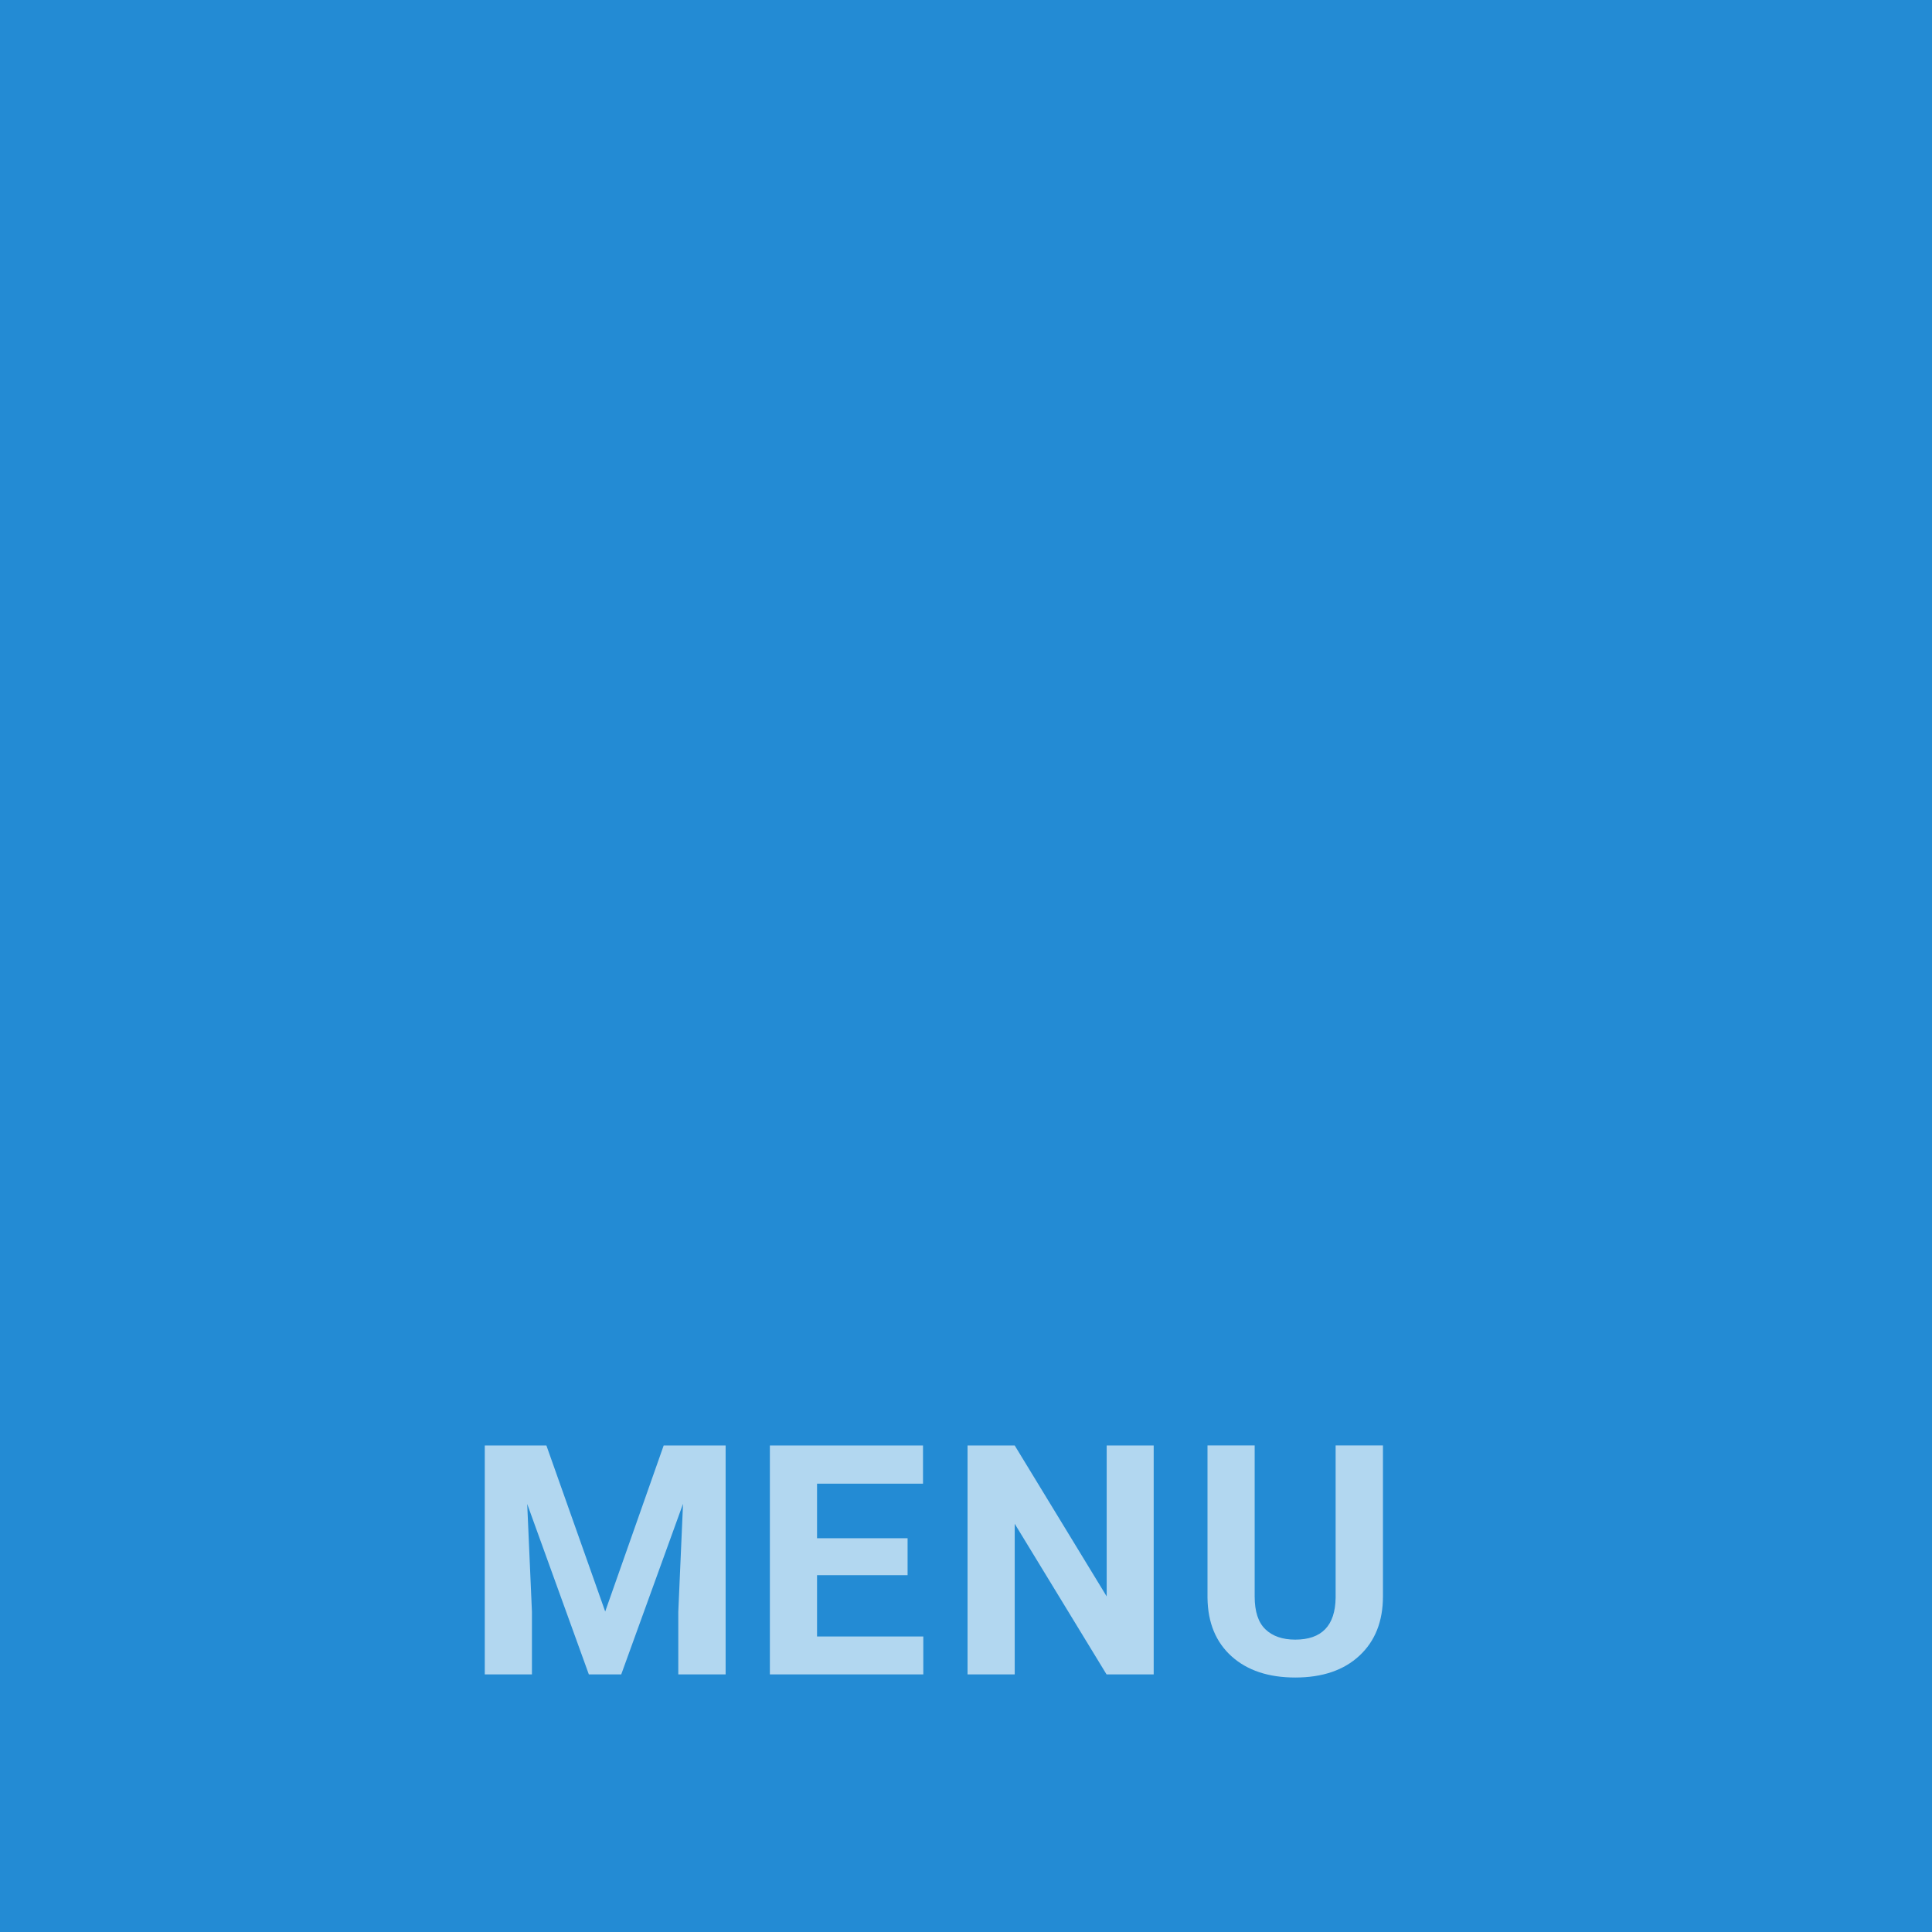 <?xml version="1.0" encoding="UTF-8"?>
<svg width="60px" height="60px" viewBox="0 0 60 60" version="1.1" xmlns="http://www.w3.org/2000/svg" xmlns:xlink="http://www.w3.org/1999/xlink">
    <!-- Generator: Sketch 39 (31667) - http://www.bohemiancoding.com/sketch -->
    <title>Group</title>
    <desc>Created with Sketch.</desc>
    <defs></defs>
    <g id="Page-1" stroke="none" stroke-width="1" fill="none" fill-rule="evenodd">
        <g id="Group">
            <rect id="Rectangle-3" fill="#238BD4" x="0" y="0" width="60" height="60"></rect>
            <path d="M16.969,44.891 L18.795,50.047 L20.611,44.891 L22.535,44.891 L22.535,52 L21.065,52 L21.065,50.057 L21.212,46.702 L19.293,52 L18.287,52 L16.373,46.707 L16.52,50.057 L16.52,52 L15.055,52 L15.055,44.891 L16.969,44.891 Z M28.186,48.919 L25.374,48.919 L25.374,50.823 L28.674,50.823 L28.674,52 L23.909,52 L23.909,44.891 L28.665,44.891 L28.665,46.077 L25.374,46.077 L25.374,47.771 L28.186,47.771 L28.186,48.919 Z M35.829,52 L34.365,52 L31.513,47.322 L31.513,52 L30.048,52 L30.048,44.891 L31.513,44.891 L34.369,49.578 L34.369,44.891 L35.829,44.891 L35.829,52 Z M42.949,44.89 L42.949,49.573 C42.949,50.351 42.706,50.966 42.219,51.418 C41.733,51.871 41.068,52.097 40.225,52.097 C39.395,52.097 38.735,51.877 38.247,51.438 C37.759,50.998 37.51,50.395 37.5,49.626 L37.5,44.89 L38.965,44.89 L38.965,49.582 C38.965,50.048 39.076,50.387 39.299,50.6 C39.522,50.814 39.831,50.92 40.225,50.92 C41.048,50.92 41.466,50.487 41.479,49.621 L41.479,44.89 L42.949,44.89 Z" id="MENU" fill-opacity="0.65" fill="#FFFFFF"></path>
        </g>
    </g>
</svg>